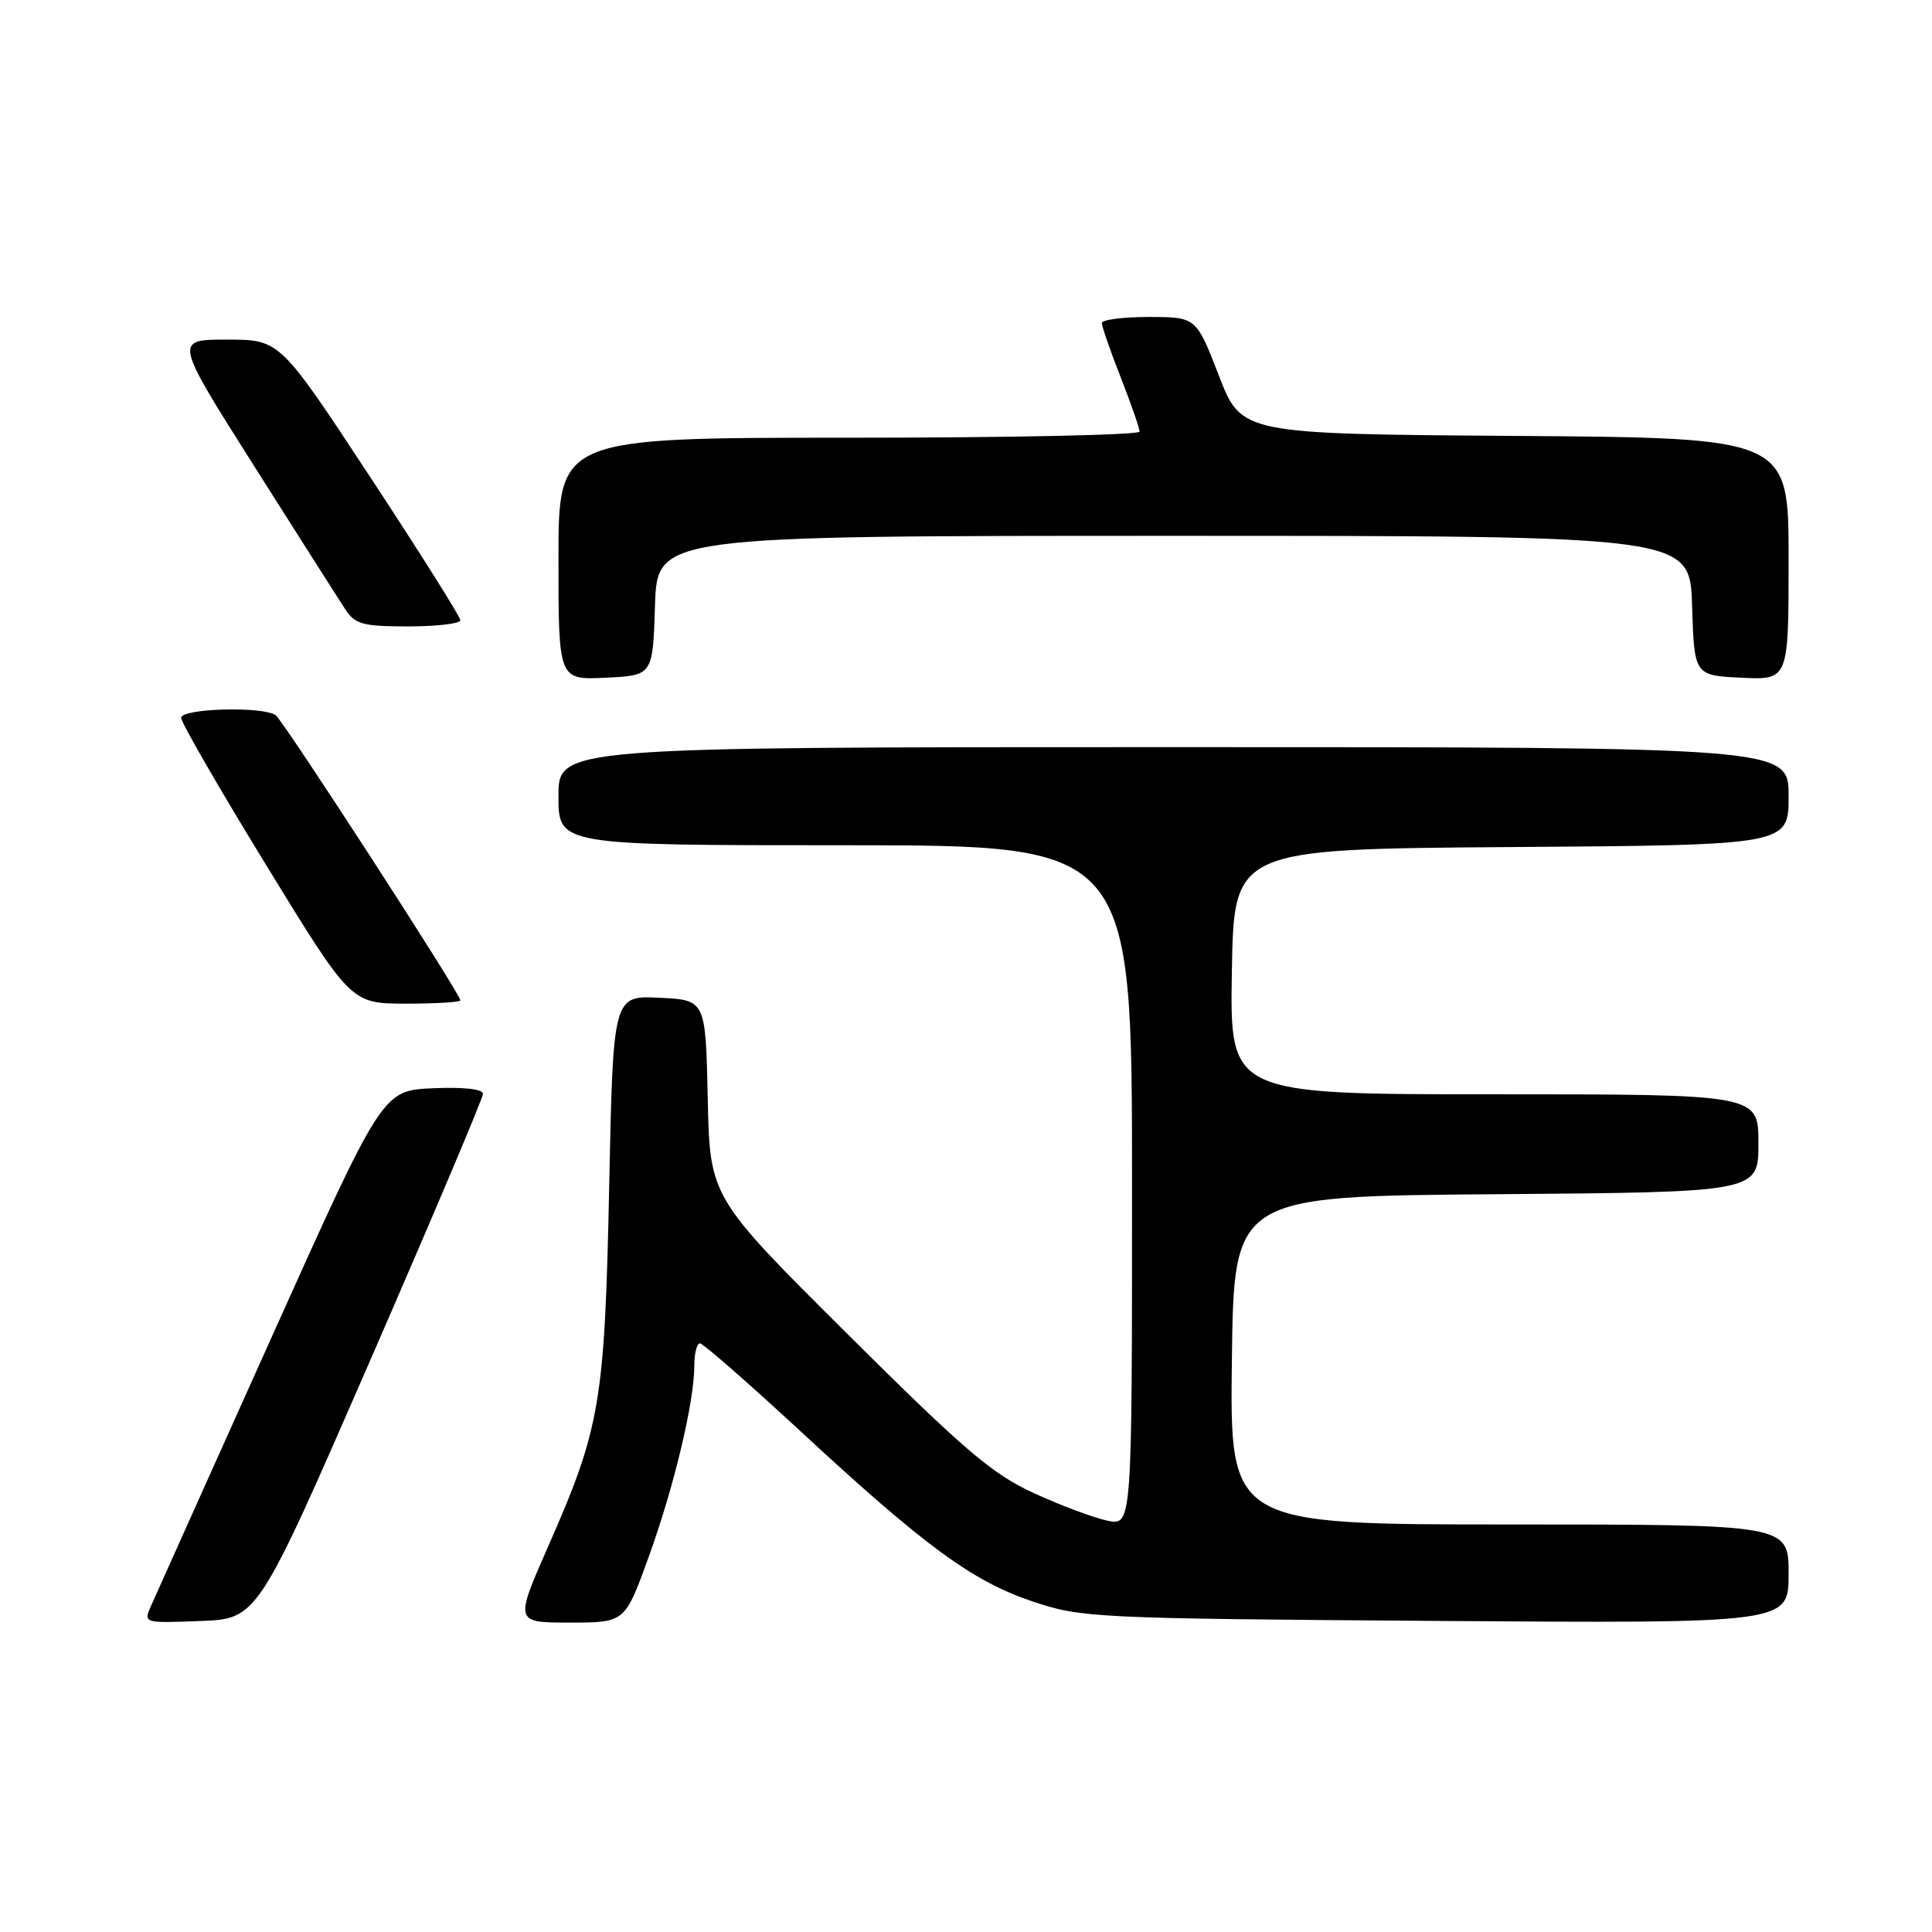 <?xml version="1.0" encoding="UTF-8" standalone="no"?>
<!DOCTYPE svg PUBLIC "-//W3C//DTD SVG 1.1//EN" "http://www.w3.org/Graphics/SVG/1.1/DTD/svg11.dtd" >
<svg xmlns="http://www.w3.org/2000/svg" xmlns:xlink="http://www.w3.org/1999/xlink" version="1.1" viewBox="0 0 256 256">
 <g >
 <path fill="currentColor"
d=" M 49.07 180.22 C 57.28 161.37 64.00 145.49 64.00 144.93 C 64.00 144.31 61.39 144.02 57.34 144.20 C 50.68 144.50 50.68 144.50 35.85 177.50 C 27.69 195.65 20.57 211.53 20.01 212.79 C 19.01 215.08 19.02 215.08 26.57 214.79 C 34.13 214.50 34.13 214.50 49.07 180.22 Z  M 85.96 206.28 C 89.32 197.00 92.00 185.76 92.00 180.93 C 92.00 179.32 92.34 178.00 92.75 178.00 C 93.16 178.01 99.12 183.22 106.00 189.58 C 122.54 204.90 128.85 209.53 136.85 212.21 C 143.29 214.37 144.98 214.46 190.25 214.78 C 237.00 215.11 237.00 215.11 237.00 208.55 C 237.00 202.00 237.00 202.00 199.98 202.00 C 162.96 202.00 162.96 202.00 163.23 180.25 C 163.50 158.50 163.50 158.50 198.25 158.24 C 233.00 157.97 233.00 157.97 233.00 151.49 C 233.00 145.00 233.00 145.00 197.98 145.00 C 162.95 145.00 162.95 145.00 163.23 128.75 C 163.50 112.50 163.50 112.50 200.25 112.24 C 237.00 111.98 237.00 111.98 237.00 105.49 C 237.00 99.00 237.00 99.00 155.50 99.00 C 74.00 99.00 74.00 99.00 74.00 105.50 C 74.00 112.00 74.00 112.00 112.00 112.00 C 150.00 112.00 150.00 112.00 150.00 157.08 C 150.00 202.16 150.00 202.16 146.75 201.50 C 144.96 201.13 140.57 199.49 137.00 197.85 C 131.46 195.31 127.81 192.19 112.28 176.75 C 94.06 158.63 94.06 158.63 93.78 145.56 C 93.50 132.50 93.50 132.50 87.37 132.21 C 81.24 131.91 81.24 131.91 80.72 157.21 C 80.13 185.82 79.56 189.19 72.62 204.94 C 68.20 215.00 68.20 215.00 75.50 215.00 C 82.81 215.00 82.81 215.00 85.96 206.28 Z  M 61.00 132.55 C 61.00 131.69 37.56 95.50 36.53 94.77 C 34.84 93.56 24.00 93.86 24.00 95.12 C 24.00 95.73 29.06 104.50 35.25 114.60 C 46.50 132.97 46.50 132.97 53.75 132.99 C 57.74 132.99 61.00 132.80 61.00 132.55 Z  M 86.79 80.25 C 87.08 71.00 87.08 71.00 155.50 71.00 C 223.92 71.00 223.92 71.00 224.21 80.25 C 224.50 89.50 224.50 89.50 230.75 89.80 C 237.00 90.10 237.00 90.10 237.00 74.06 C 237.00 58.02 237.00 58.02 200.75 57.76 C 164.50 57.50 164.50 57.50 161.50 49.75 C 158.50 42.01 158.50 42.01 152.25 42.00 C 148.81 42.00 146.00 42.36 146.00 42.81 C 146.00 43.26 147.12 46.49 148.50 50.00 C 149.87 53.51 151.00 56.74 151.00 57.19 C 151.00 57.64 133.68 58.00 112.50 58.00 C 74.00 58.00 74.00 58.00 74.00 74.05 C 74.00 90.10 74.00 90.10 80.25 89.80 C 86.50 89.50 86.50 89.50 86.79 80.25 Z  M 61.00 82.19 C 61.00 81.74 55.62 73.19 49.04 63.19 C 37.08 45.00 37.08 45.00 30.07 45.00 C 23.07 45.00 23.07 45.00 33.66 61.73 C 39.49 70.94 44.93 79.49 45.75 80.73 C 47.05 82.73 48.06 83.00 54.12 83.00 C 57.90 83.00 61.00 82.63 61.00 82.19 Z "/>
</g>
</svg>